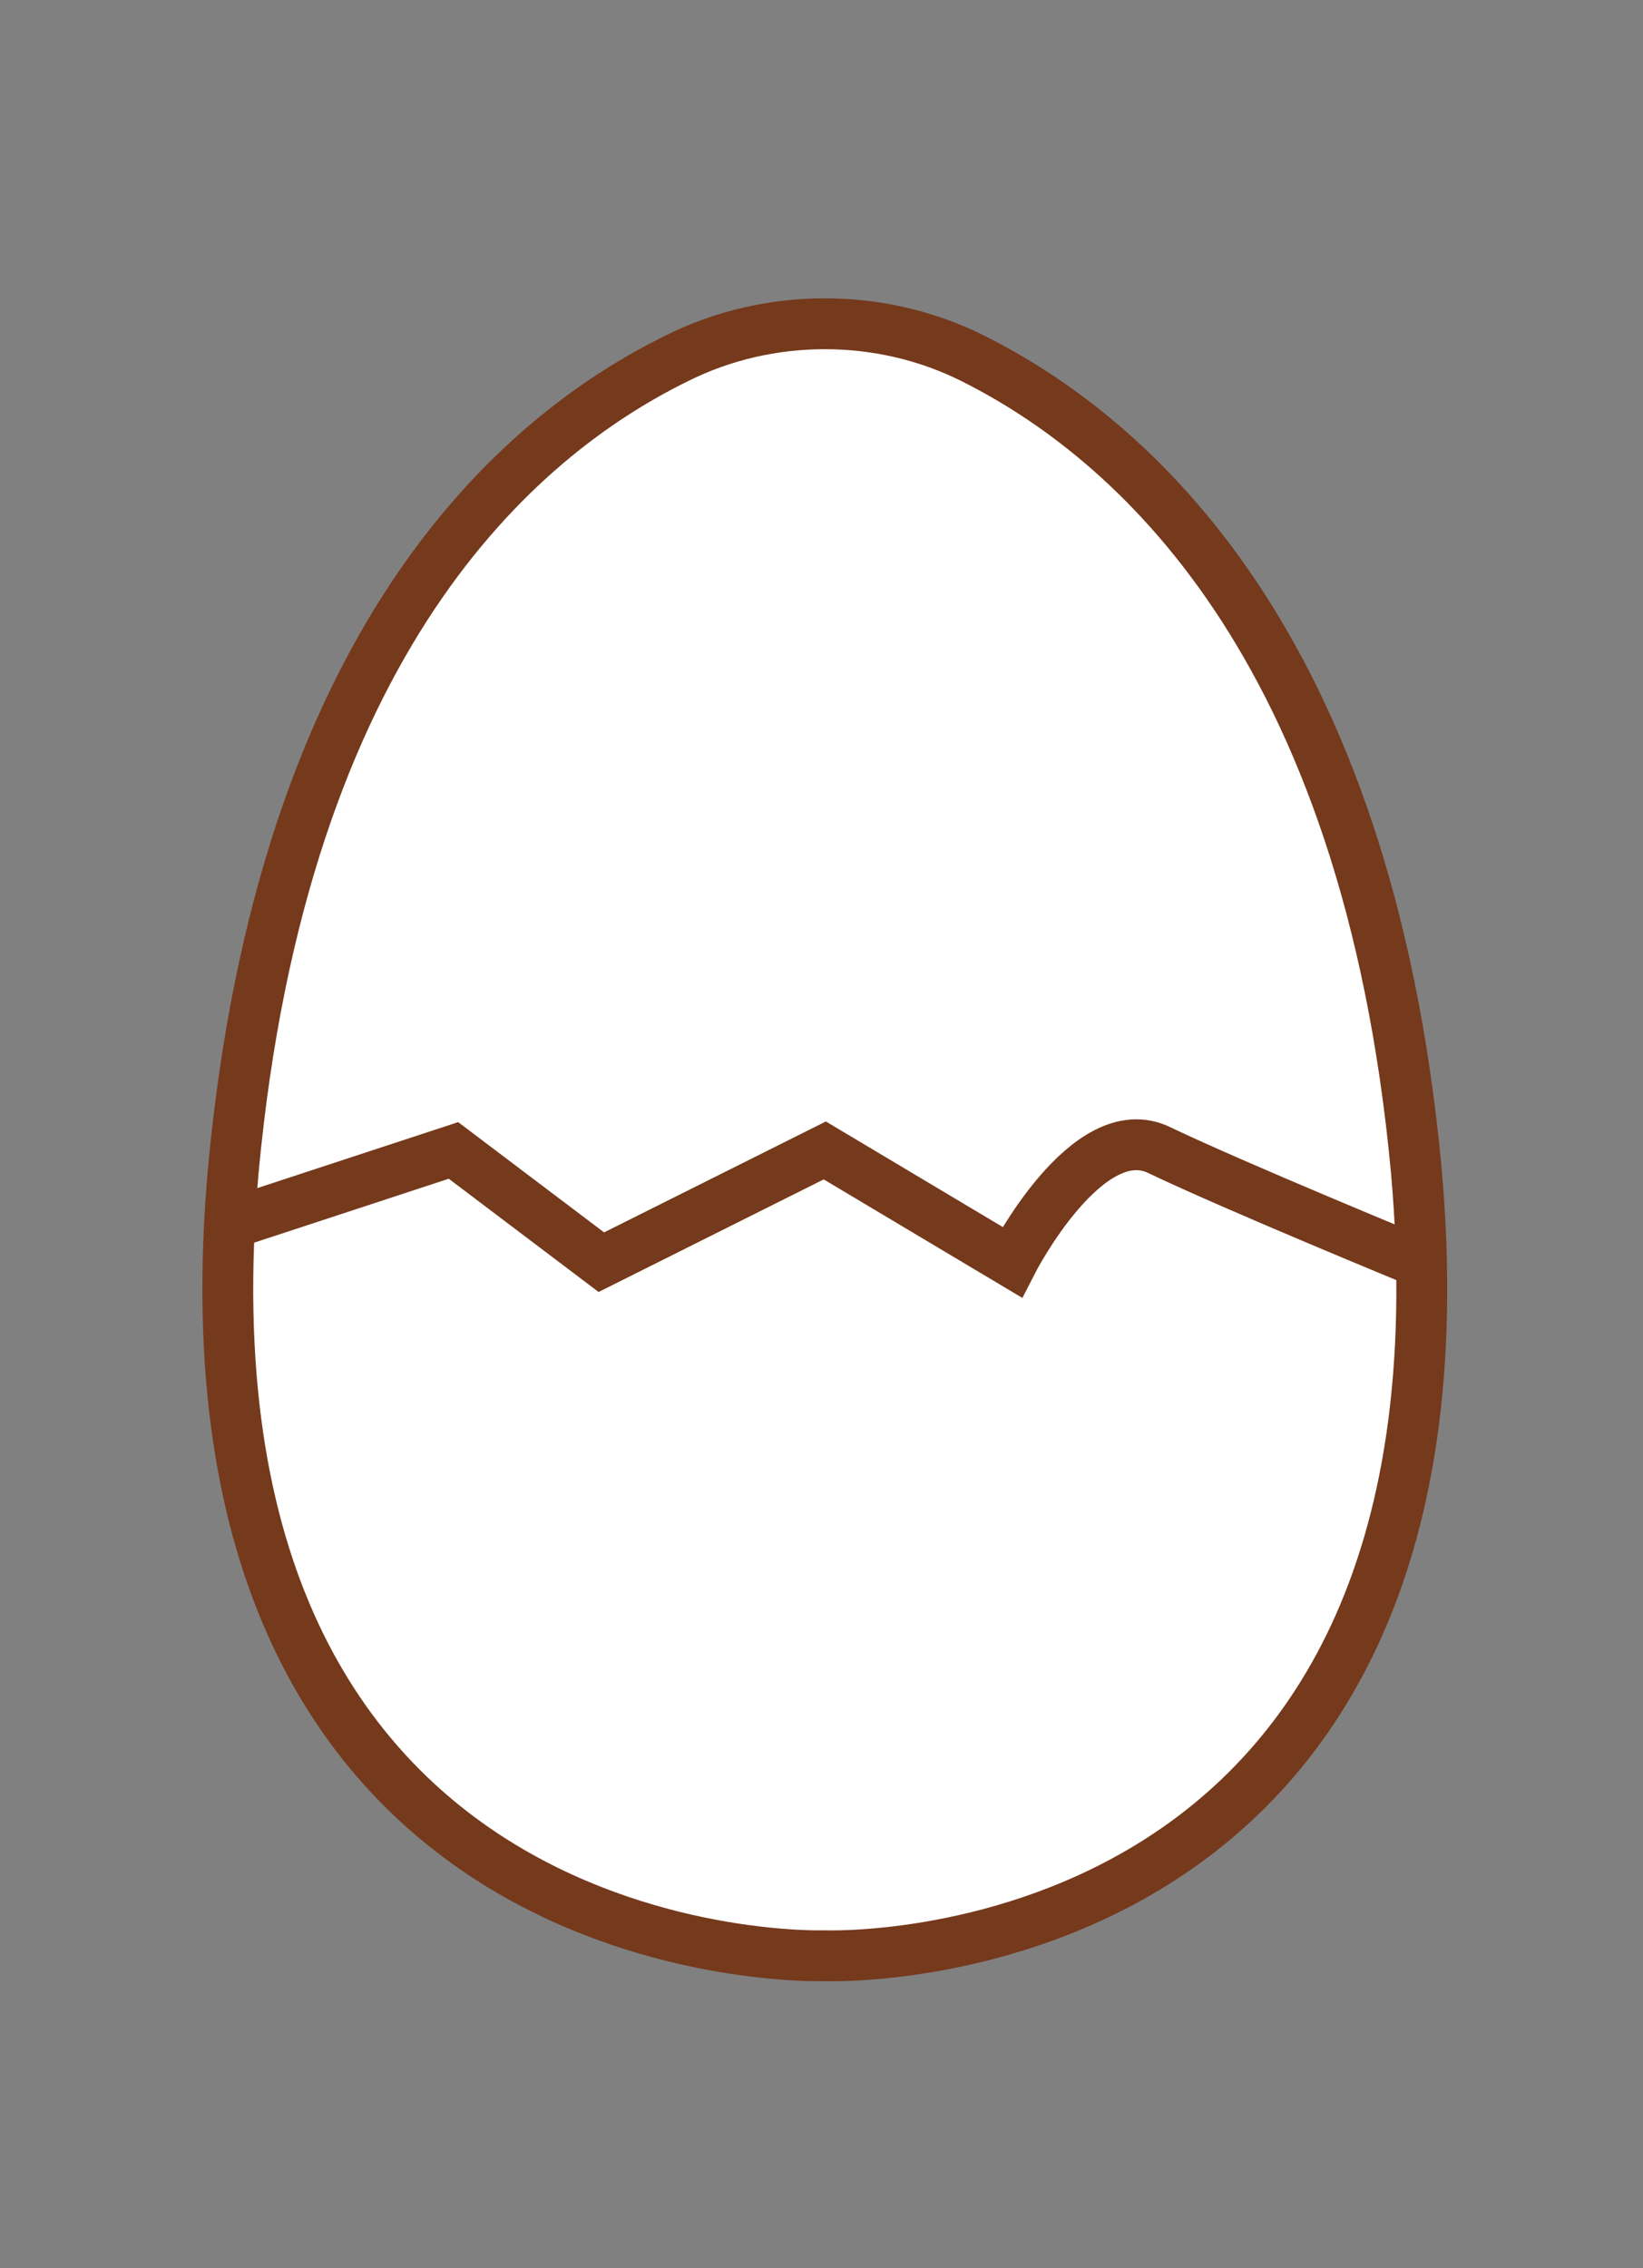<?xml version="1.0" encoding="utf-8"?>
<!-- Generator: Adobe Illustrator 22.1.0, SVG Export Plug-In . SVG Version: 6.00 Build 0)  -->
<svg version="1.1" xmlns="http://www.w3.org/2000/svg" xmlns:xlink="http://www.w3.org/1999/xlink" x="0px" y="0px"
	 viewBox="0 0 50 69" style="enable-background:new 0 0 50 69;" xml:space="preserve">
<rect x="0" y="0" width="50" height="69" fill="#808080" stroke="none"/>
<style type="text/css">
	.st0{display:none;}
	.st1{display:inline;fill:#F2F2F2;}
	.st2{fill:#FED44F;}
	.st3{fill:#FFFFFF;}
	.st4{fill:#FEBF07;}
	.st5{opacity:0.5;fill:#FAE345;}
	.st6{fill:#FFFFFF;stroke:#FAE345;stroke-width:2.2;stroke-miterlimit:10;}
	.st7{fill:#B97233;}
	.st8{fill:#40220F;}
	.st9{fill:#FAE345;}
	.st10{fill:#C9CACA;}
	.st11{fill:#75391C;}
	.st12{fill:#3DAE2B;}
	.st13{fill:#FF5100;}
	.st14{fill:#F5333F;}
	.st15{fill:#00AE42;}
	.st16{fill:#FFFFFF;stroke:#40220F;stroke-width:4.415;stroke-miterlimit:10;}
	.st17{fill:#FFFFFF;stroke:#40220F;stroke-width:2.739;stroke-miterlimit:10;}
	.st18{fill:none;stroke:#B97233;stroke-width:5.276;stroke-miterlimit:10;}
	.st19{fill:none;stroke:#FAE345;stroke-width:2;stroke-miterlimit:10;}
	.st20{fill:#C1272D;}
	.st21{fill:none;stroke:#E6E6E6;stroke-width:2;stroke-miterlimit:10;}
	.st22{fill:none;}
	.st23{fill:#EDCB00;}
	.st24{fill:none;stroke:#FAE345;stroke-width:3.093;stroke-miterlimit:10;}
	.st25{fill:#FAE345;stroke:#75391C;stroke-width:1.547;stroke-miterlimit:10;}
	.st26{fill:#FFFFFF;stroke:#75391C;stroke-width:1.547;stroke-miterlimit:10;}
	.st27{fill:none;stroke:#B97233;stroke-width:4.64;stroke-miterlimit:10;}
	.st28{fill:none;stroke:#FAE345;stroke-width:1.547;stroke-miterlimit:10;}
	.st29{fill:none;stroke:#75391C;stroke-width:3;stroke-linecap:round;stroke-linejoin:round;stroke-miterlimit:10;}
	.st30{fill:none;stroke:#75391C;stroke-width:3;stroke-linecap:round;stroke-miterlimit:10;}
	.st31{fill:none;stroke:#FF0000;stroke-width:5;stroke-miterlimit:10;}
	.st32{opacity:0.58;}
	.st33{fill:#FF0000;}
	.st34{fill:none;stroke:#F2F2F2;stroke-width:2;stroke-miterlimit:10;}
	.st35{fill:#FCEBB1;}
	.st36{fill:#FEF8E0;}
	.st37{fill:#FDC008;}
	.st38{opacity:0.3;fill:#75391C;}
	.st39{fill:none;stroke:#FAE345;stroke-width:4;stroke-miterlimit:10;}
	.st40{fill:none;stroke:#75391C;stroke-width:2;stroke-miterlimit:10;}
	.st41{fill:none;stroke:#75391C;stroke-width:3;stroke-miterlimit:10;}
	.st42{fill:#FFFFFF;stroke:#FAE345;stroke-miterlimit:10;}
	.st43{fill:#FFFFFF;stroke:#B97233;stroke-width:2;stroke-miterlimit:10;}
	.st44{fill:#FFFFFF;stroke:#75391C;stroke-width:2;stroke-miterlimit:10;}
	.st45{opacity:0.29;fill:none;stroke:#B97233;stroke-width:10;stroke-linecap:round;stroke-linejoin:round;stroke-miterlimit:10;}
	.st46{fill:none;stroke:#CCCCCC;stroke-miterlimit:10;}
	.st47{fill:none;stroke:#B97233;stroke-width:3;stroke-miterlimit:10;}
	.st48{fill:none;stroke:#B97233;stroke-miterlimit:10;}
	.st49{fill:none;stroke:#4D4D4D;stroke-miterlimit:10;}
	.st50{fill:none;stroke:#75391C;stroke-width:1.547;stroke-miterlimit:10;}
	.st51{display:inline;}
	.st52{fill:#FFFFFF;stroke:#E6E6E6;stroke-width:2;stroke-miterlimit:10;}
	.st53{fill:none;stroke:#75391C;stroke-miterlimit:10;}
	.st54{fill:#75391C;stroke:#75391C;stroke-width:2;stroke-miterlimit:10;}
</style>
<g id="圖層_2" class="st0">
</g>
<g id="圖層_1">
	<g>
		<g>
			<path class="st26" d="M25.1,59.5c0,0-20.2,0.7-18-23.9c1.5-16.1,8.6-22.3,13.5-24.7c2.8-1.4,6.2-1.4,9,0
				c4.8,2.4,12,8.6,13.5,24.7C45.3,60.3,25.1,59.5,25.1,59.5z"/>
			<path class="st50" d="M7.1,37.2l6.7-2.2l4.5,3.4l6.8-3.4l5.7,3.4c0,0,2.3-4.5,4.5-3.4c2.3,1.1,7.9,3.4,7.9,3.4"/>
		</g>
	</g>
</g>
<g id="圖層_3" class="st0">
</g>
</svg>
